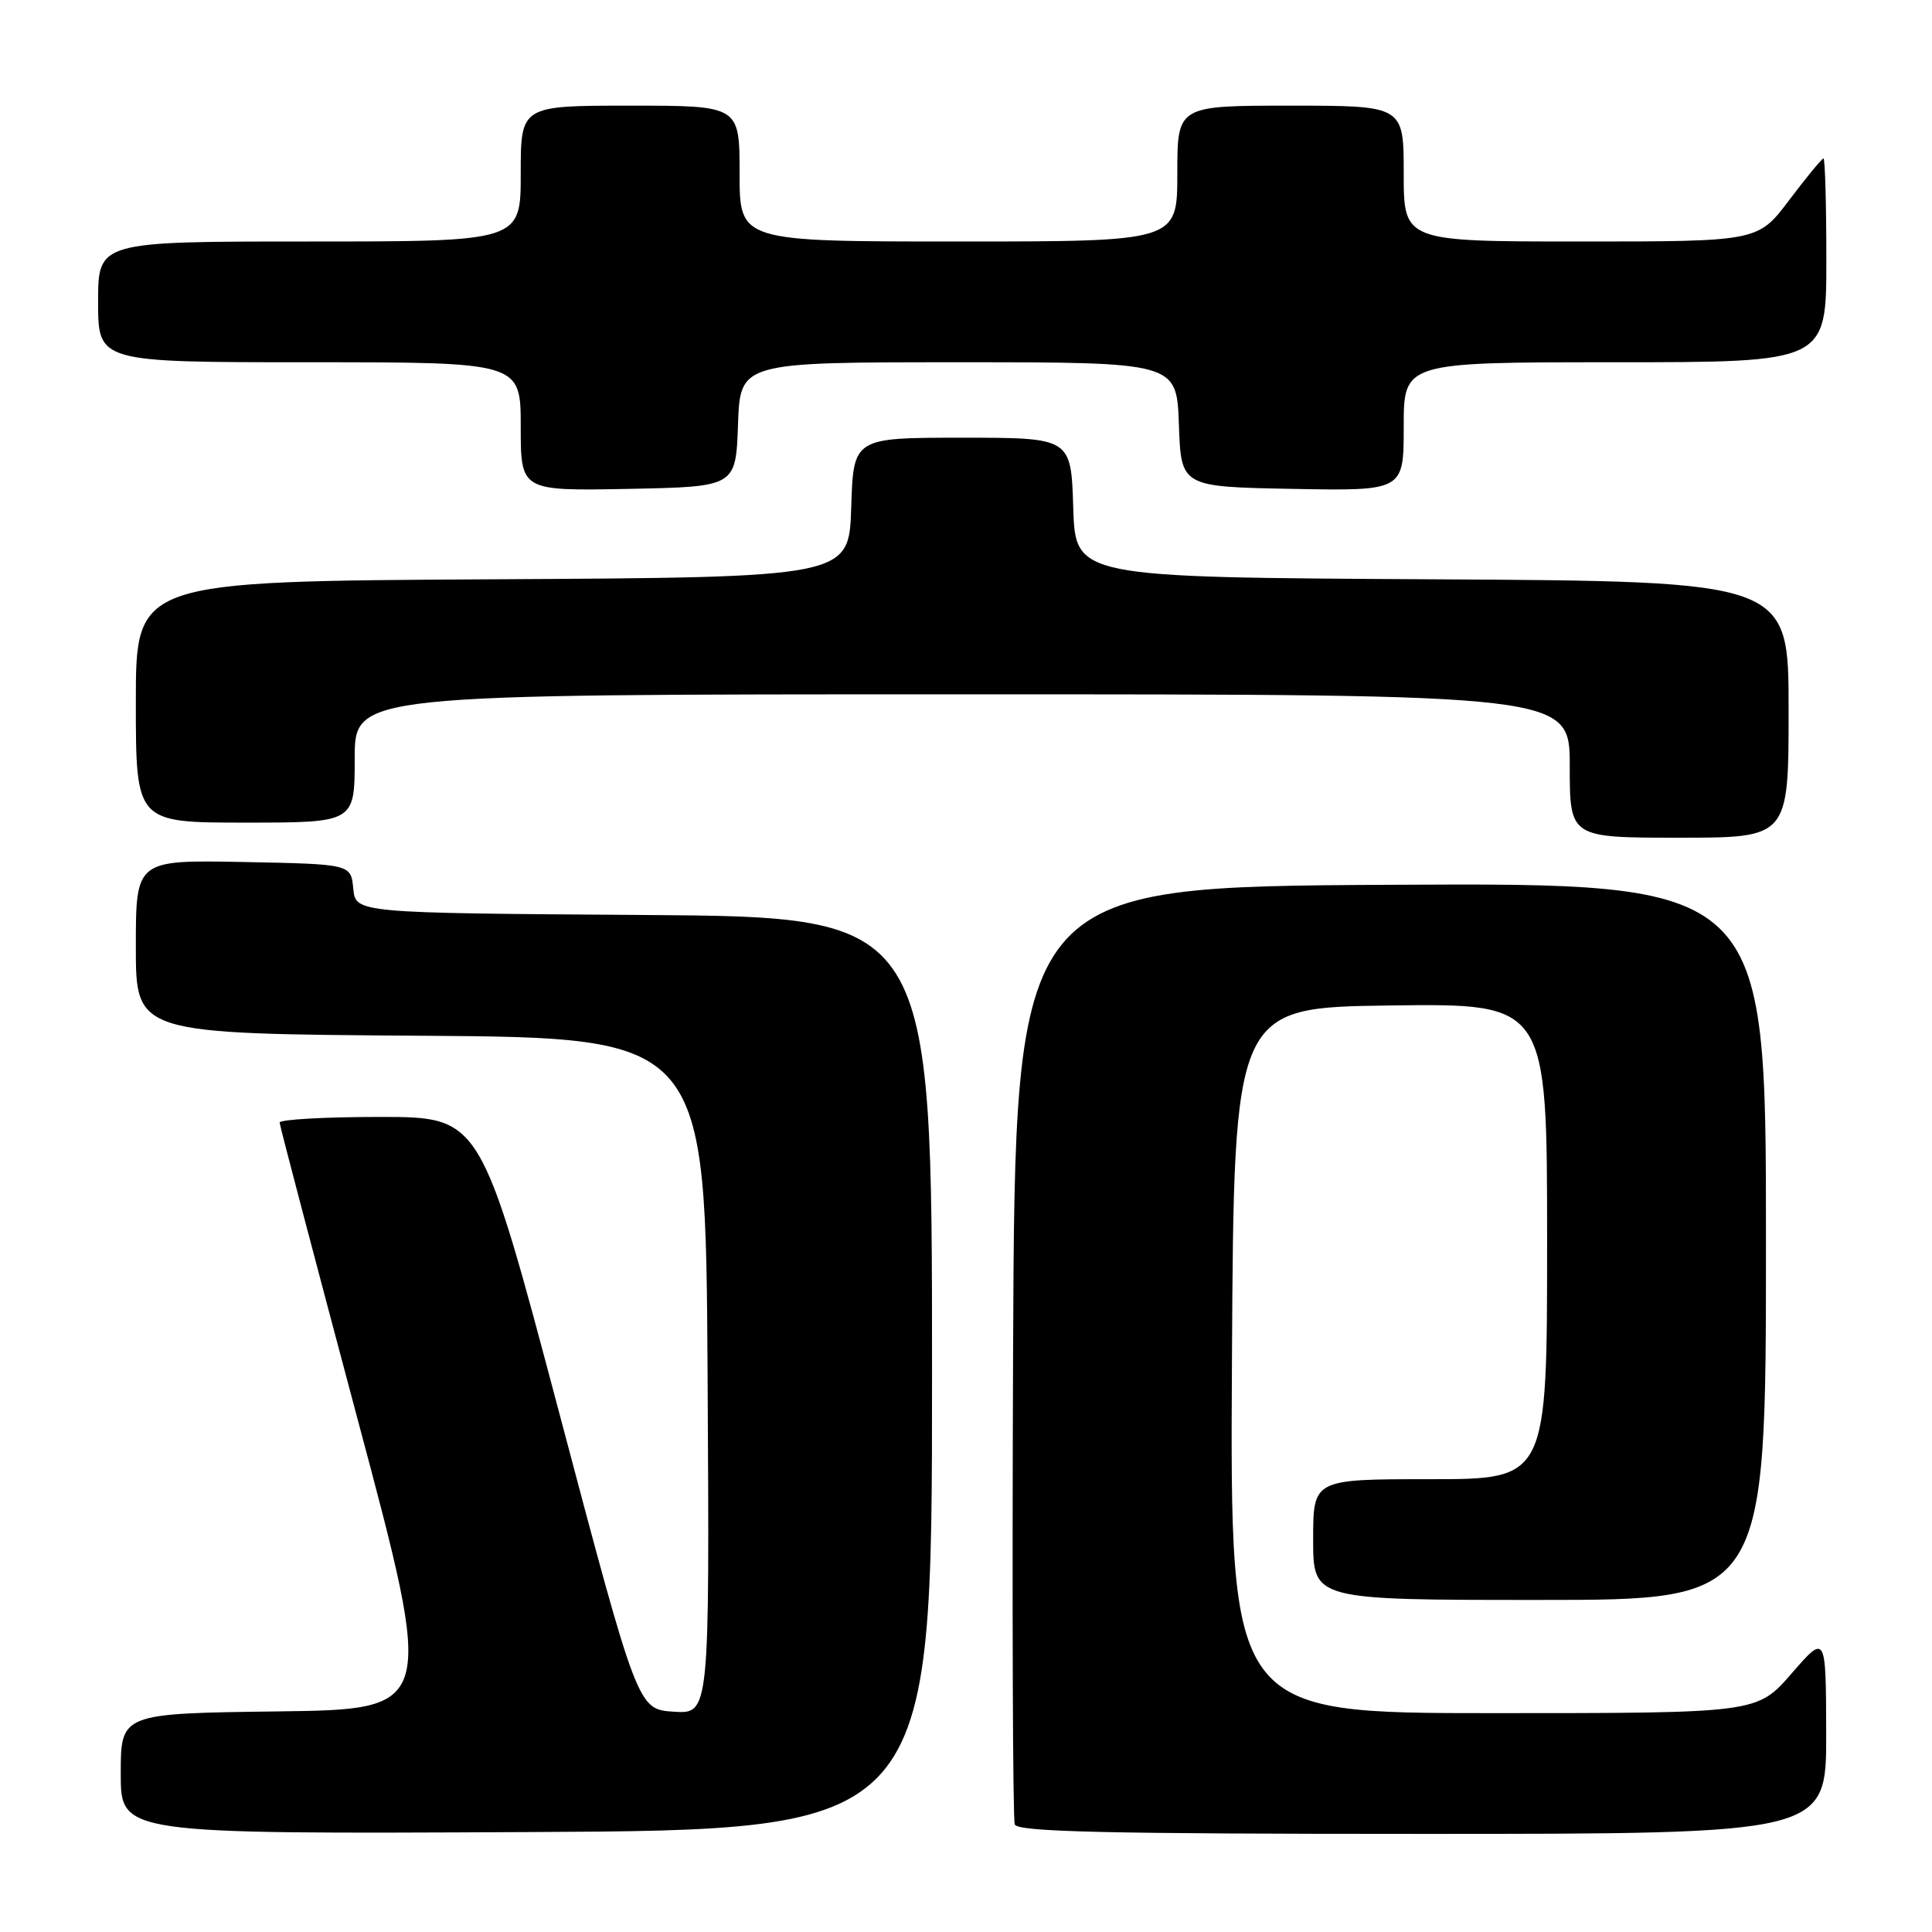 <?xml version="1.0" encoding="UTF-8" standalone="no"?>
<!DOCTYPE svg PUBLIC "-//W3C//DTD SVG 1.1//EN" "http://www.w3.org/Graphics/SVG/1.1/DTD/svg11.dtd" >
<svg xmlns="http://www.w3.org/2000/svg" xmlns:xlink="http://www.w3.org/1999/xlink" version="1.1" viewBox="0 0 256 256">
 <g >
 <path fill="currentColor"
d=" M 123.50 182.00 C 123.50 121.50 123.50 121.50 85.31 121.24 C 47.12 120.98 47.12 120.98 46.81 117.74 C 46.50 114.50 46.50 114.50 32.25 114.22 C 18.00 113.95 18.00 113.95 18.00 125.46 C 18.00 136.98 18.00 136.98 55.75 137.24 C 93.50 137.50 93.50 137.50 93.76 182.31 C 94.02 227.11 94.02 227.11 89.27 226.81 C 84.51 226.50 84.51 226.50 74.11 187.25 C 63.70 148.00 63.70 148.00 50.35 148.00 C 43.01 148.00 37.02 148.34 37.05 148.75 C 37.07 149.16 41.72 166.82 47.37 188.00 C 57.65 226.50 57.65 226.50 36.83 226.77 C 16.00 227.04 16.00 227.04 16.00 235.03 C 16.00 243.02 16.00 243.02 69.75 242.76 C 123.50 242.50 123.50 242.50 123.50 182.00 Z  M 241.98 229.75 C 241.95 216.50 241.95 216.50 237.39 221.75 C 232.82 227.00 232.82 227.00 197.90 227.00 C 162.98 227.00 162.98 227.00 163.24 180.25 C 163.50 133.50 163.50 133.50 184.25 133.23 C 205.00 132.96 205.00 132.96 205.00 164.48 C 205.00 196.00 205.00 196.00 189.50 196.00 C 174.00 196.00 174.00 196.00 174.00 204.00 C 174.00 212.00 174.00 212.00 204.00 212.00 C 234.00 212.00 234.00 212.00 234.00 164.49 C 234.00 116.98 234.00 116.98 184.25 117.24 C 134.50 117.50 134.50 117.50 134.24 179.00 C 134.10 212.82 134.20 241.06 134.46 241.75 C 134.83 242.73 146.57 243.00 188.47 243.00 C 242.00 243.00 242.00 243.00 241.98 229.75 Z  M 237.00 94.01 C 237.00 77.02 237.00 77.02 189.75 76.76 C 142.50 76.50 142.50 76.50 142.21 67.25 C 141.92 58.00 141.92 58.00 127.50 58.00 C 113.08 58.00 113.08 58.00 112.79 67.25 C 112.50 76.50 112.50 76.50 65.25 76.76 C 18.00 77.02 18.00 77.02 18.00 93.01 C 18.00 109.00 18.00 109.00 32.50 109.00 C 47.00 109.00 47.00 109.00 47.00 100.50 C 47.00 92.00 47.00 92.00 127.50 92.00 C 208.00 92.00 208.00 92.00 208.00 101.50 C 208.00 111.00 208.00 111.00 222.50 111.00 C 237.00 111.00 237.00 111.00 237.00 94.01 Z  M 97.79 56.25 C 98.08 48.00 98.08 48.00 127.00 48.00 C 155.92 48.00 155.92 48.00 156.21 56.25 C 156.50 64.50 156.50 64.50 171.25 64.78 C 186.00 65.05 186.00 65.05 186.00 56.53 C 186.00 48.00 186.00 48.00 214.00 48.00 C 242.00 48.00 242.00 48.00 242.00 34.50 C 242.00 27.07 241.83 21.00 241.62 21.00 C 241.41 21.00 239.37 23.48 237.09 26.50 C 232.94 32.00 232.94 32.00 209.47 32.00 C 186.00 32.00 186.00 32.00 186.00 23.00 C 186.00 14.00 186.00 14.00 171.00 14.00 C 156.00 14.00 156.00 14.00 156.00 23.00 C 156.00 32.00 156.00 32.00 127.00 32.00 C 98.00 32.00 98.00 32.00 98.00 23.00 C 98.00 14.00 98.00 14.00 83.50 14.00 C 69.00 14.00 69.00 14.00 69.00 23.00 C 69.00 32.00 69.00 32.00 41.00 32.00 C 13.00 32.00 13.00 32.00 13.00 40.00 C 13.00 48.00 13.00 48.00 41.00 48.00 C 69.00 48.00 69.00 48.00 69.00 56.53 C 69.00 65.05 69.00 65.05 83.25 64.78 C 97.50 64.50 97.50 64.50 97.79 56.25 Z "/>
</g>
</svg>